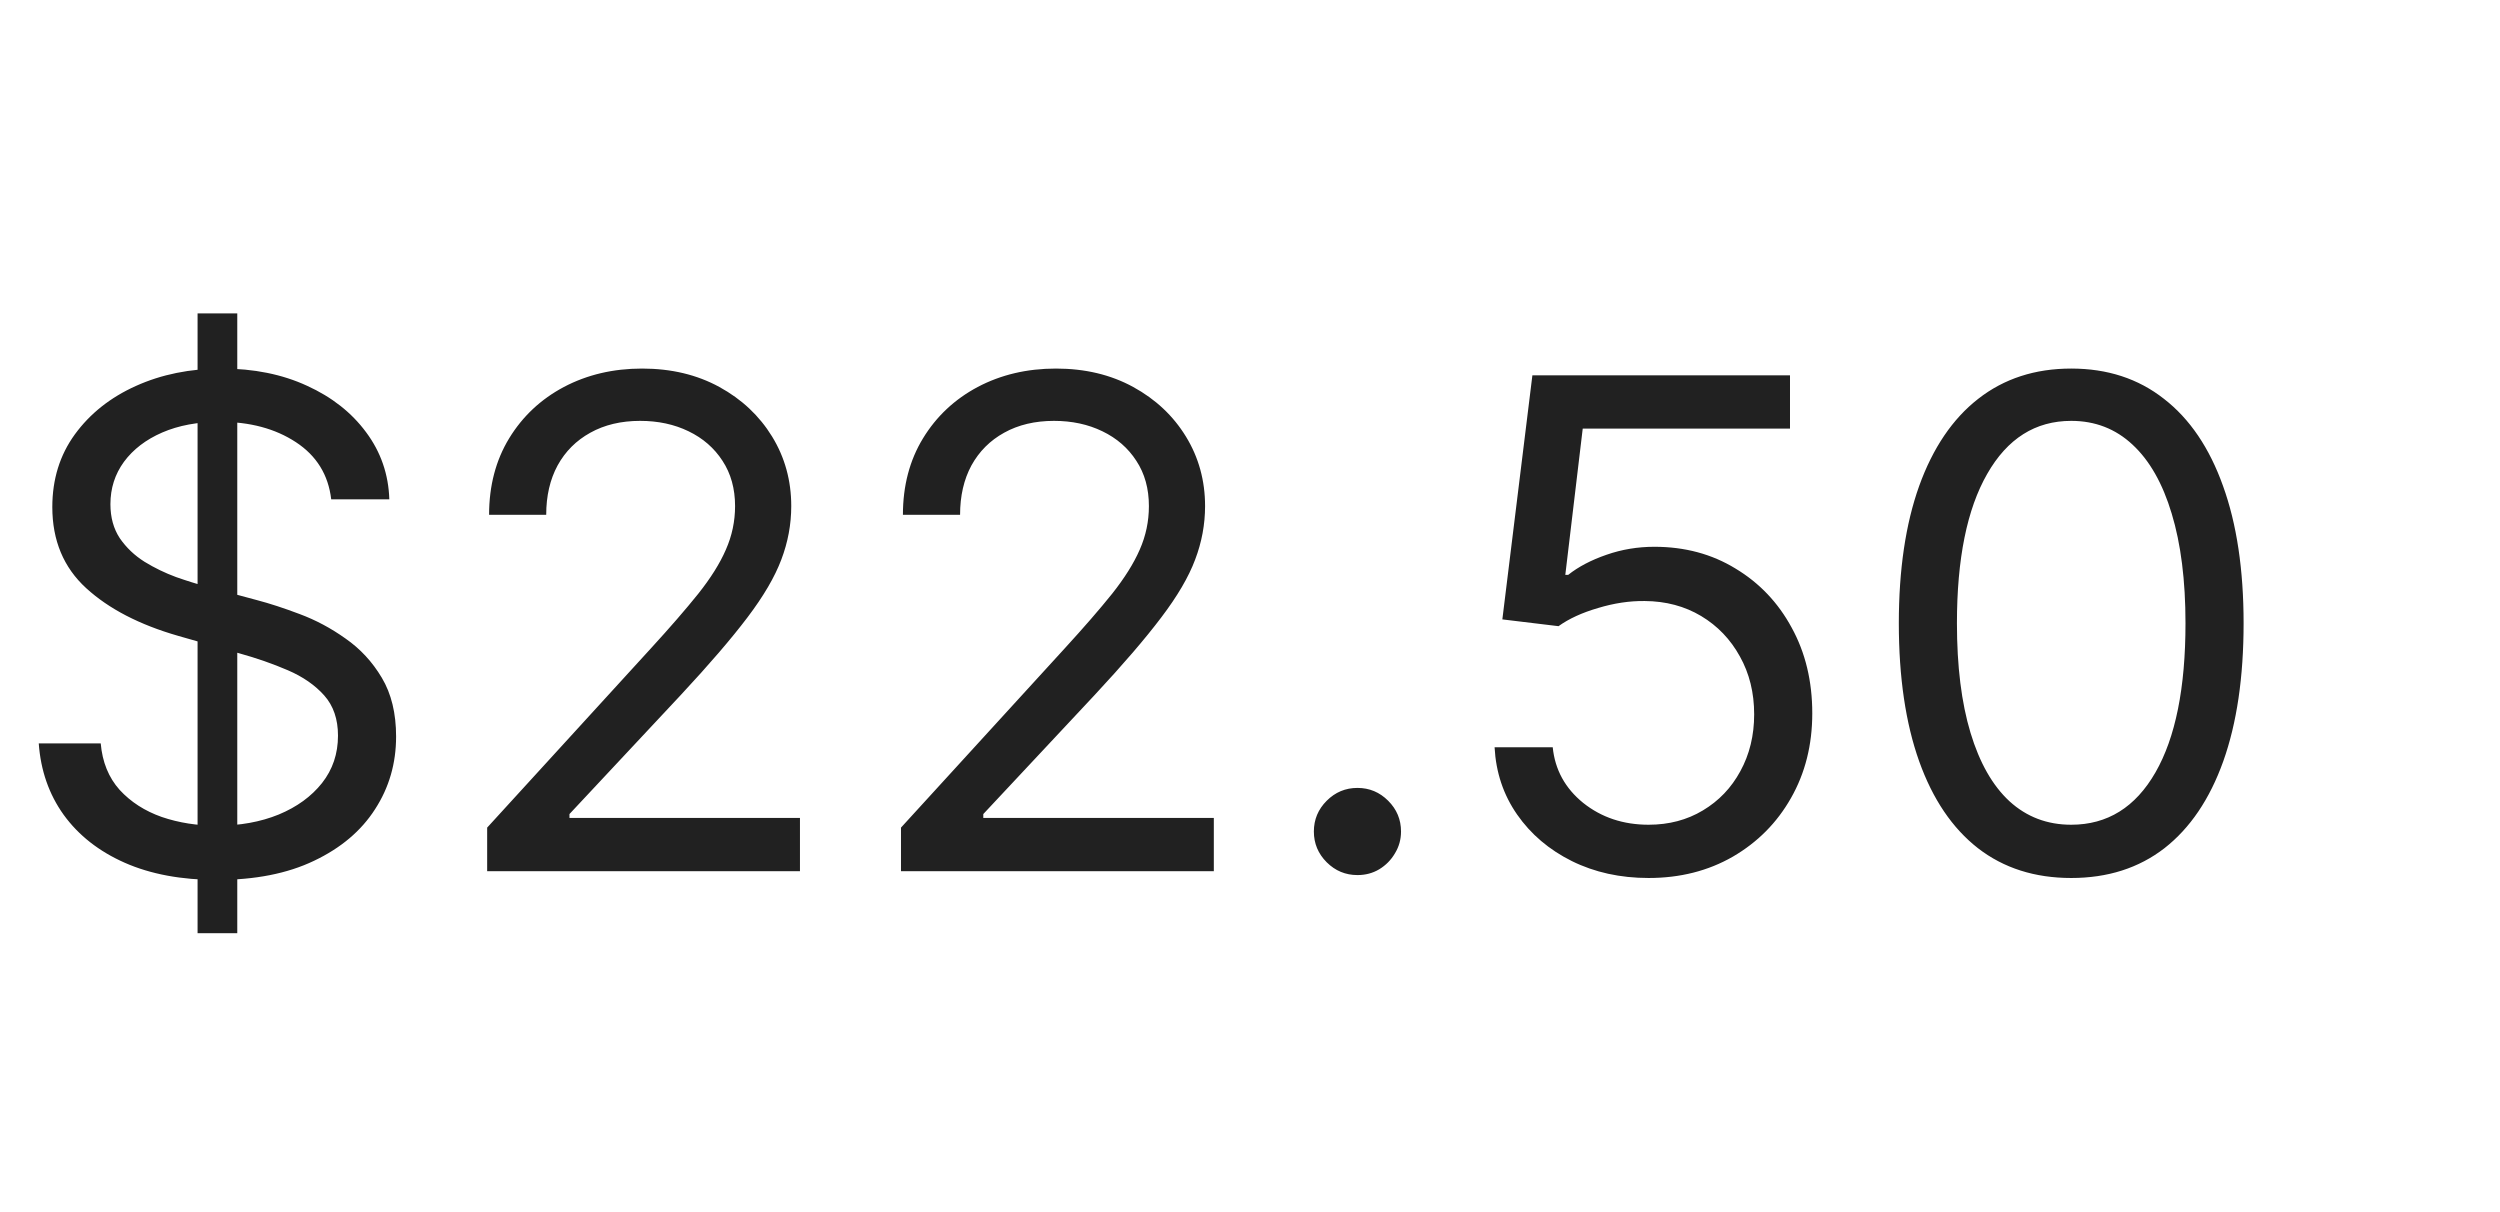 <svg width="66" height="32" viewBox="0 0 66 32" fill="none" xmlns="http://www.w3.org/2000/svg">
<path d="M5.216 24.636V8.273H6.264V24.636H5.216ZM8.744 13.182C8.668 12.534 8.357 12.031 7.811 11.673C7.266 11.315 6.597 11.136 5.804 11.136C5.224 11.136 4.717 11.23 4.283 11.418C3.852 11.605 3.516 11.863 3.273 12.191C3.034 12.519 2.915 12.892 2.915 13.31C2.915 13.659 2.998 13.96 3.164 14.211C3.335 14.458 3.552 14.665 3.816 14.831C4.08 14.993 4.357 15.127 4.647 15.234C4.937 15.336 5.203 15.419 5.446 15.483L6.776 15.841C7.116 15.93 7.496 16.054 7.913 16.212C8.335 16.369 8.738 16.584 9.121 16.857C9.509 17.126 9.829 17.471 10.08 17.893C10.332 18.315 10.457 18.832 10.457 19.446C10.457 20.153 10.272 20.793 9.901 21.364C9.535 21.935 8.998 22.389 8.29 22.725C7.587 23.062 6.733 23.23 5.727 23.23C4.79 23.23 3.978 23.079 3.292 22.776C2.61 22.474 2.073 22.052 1.681 21.511C1.293 20.97 1.074 20.341 1.023 19.625H2.659C2.702 20.119 2.868 20.528 3.158 20.852C3.452 21.172 3.822 21.41 4.27 21.568C4.722 21.722 5.207 21.798 5.727 21.798C6.332 21.798 6.876 21.7 7.357 21.504C7.839 21.304 8.22 21.027 8.501 20.673C8.783 20.315 8.923 19.898 8.923 19.421C8.923 18.986 8.802 18.632 8.559 18.359C8.316 18.087 7.996 17.865 7.6 17.695C7.204 17.524 6.776 17.375 6.315 17.247L4.705 16.787C3.682 16.493 2.872 16.073 2.276 15.528C1.679 14.982 1.381 14.268 1.381 13.386C1.381 12.653 1.579 12.014 1.975 11.469C2.376 10.919 2.913 10.493 3.586 10.19C4.263 9.884 5.02 9.73 5.855 9.73C6.699 9.73 7.449 9.881 8.105 10.184C8.761 10.482 9.281 10.891 9.665 11.411C10.053 11.931 10.257 12.521 10.278 13.182H8.744ZM12.861 23V21.849L17.182 17.119C17.689 16.565 18.106 16.084 18.434 15.675C18.763 15.261 19.006 14.874 19.163 14.511C19.325 14.145 19.406 13.761 19.406 13.361C19.406 12.901 19.295 12.502 19.074 12.165C18.856 11.829 18.558 11.569 18.179 11.386C17.8 11.202 17.373 11.111 16.9 11.111C16.398 11.111 15.959 11.215 15.584 11.424C15.213 11.629 14.925 11.916 14.721 12.287C14.52 12.658 14.42 13.092 14.42 13.591H12.912C12.912 12.824 13.089 12.151 13.442 11.571C13.796 10.992 14.277 10.54 14.887 10.216C15.501 9.892 16.189 9.73 16.951 9.73C17.719 9.73 18.398 9.892 18.991 10.216C19.583 10.54 20.047 10.977 20.384 11.526C20.721 12.076 20.889 12.688 20.889 13.361C20.889 13.842 20.802 14.313 20.627 14.773C20.456 15.229 20.158 15.739 19.732 16.301C19.31 16.859 18.724 17.541 17.974 18.347L15.034 21.491V21.594H21.119V23H12.861ZM23.786 23V21.849L28.107 17.119C28.614 16.565 29.032 16.084 29.36 15.675C29.688 15.261 29.931 14.874 30.089 14.511C30.251 14.145 30.331 13.761 30.331 13.361C30.331 12.901 30.221 12.502 29.999 12.165C29.782 11.829 29.483 11.569 29.104 11.386C28.725 11.202 28.299 11.111 27.826 11.111C27.323 11.111 26.884 11.215 26.509 11.424C26.138 11.629 25.851 11.916 25.646 12.287C25.446 12.658 25.346 13.092 25.346 13.591H23.837C23.837 12.824 24.014 12.151 24.368 11.571C24.721 10.992 25.203 10.54 25.812 10.216C26.426 9.892 27.114 9.73 27.877 9.73C28.644 9.73 29.324 9.892 29.916 10.216C30.508 10.54 30.973 10.977 31.309 11.526C31.646 12.076 31.814 12.688 31.814 13.361C31.814 13.842 31.727 14.313 31.552 14.773C31.382 15.229 31.084 15.739 30.657 16.301C30.236 16.859 29.65 17.541 28.9 18.347L25.959 21.491V21.594H32.045V23H23.786ZM35.837 23.102C35.521 23.102 35.251 22.989 35.025 22.764C34.799 22.538 34.686 22.267 34.686 21.952C34.686 21.636 34.799 21.366 35.025 21.14C35.251 20.914 35.521 20.801 35.837 20.801C36.152 20.801 36.422 20.914 36.648 21.14C36.874 21.366 36.987 21.636 36.987 21.952C36.987 22.16 36.934 22.352 36.827 22.527C36.725 22.702 36.587 22.842 36.412 22.949C36.241 23.051 36.05 23.102 35.837 23.102ZM43.523 23.179C42.773 23.179 42.097 23.03 41.496 22.732C40.896 22.433 40.414 22.024 40.052 21.504C39.69 20.984 39.492 20.392 39.457 19.727H40.992C41.051 20.32 41.32 20.81 41.797 21.197C42.279 21.581 42.854 21.773 43.523 21.773C44.06 21.773 44.537 21.647 44.955 21.396C45.377 21.144 45.707 20.799 45.945 20.36C46.188 19.917 46.31 19.416 46.31 18.858C46.31 18.287 46.184 17.778 45.933 17.33C45.685 16.879 45.344 16.523 44.91 16.263C44.475 16.003 43.979 15.871 43.42 15.867C43.02 15.862 42.609 15.924 42.187 16.052C41.765 16.175 41.418 16.335 41.145 16.531L39.662 16.352L40.455 9.909H47.256V11.315H41.784L41.324 15.176H41.401C41.669 14.963 42.006 14.786 42.411 14.646C42.815 14.505 43.237 14.435 43.676 14.435C44.477 14.435 45.191 14.626 45.818 15.01C46.448 15.389 46.943 15.909 47.3 16.57C47.663 17.23 47.844 17.984 47.844 18.832C47.844 19.668 47.656 20.413 47.281 21.07C46.911 21.722 46.399 22.237 45.747 22.616C45.095 22.991 44.354 23.179 43.523 23.179ZM54.68 23.179C53.717 23.179 52.897 22.917 52.219 22.393C51.541 21.864 51.024 21.099 50.666 20.098C50.308 19.092 50.129 17.878 50.129 16.454C50.129 15.04 50.308 13.832 50.666 12.83C51.028 11.825 51.548 11.057 52.225 10.529C52.907 9.996 53.725 9.73 54.68 9.73C55.635 9.73 56.45 9.996 57.128 10.529C57.81 11.057 58.33 11.825 58.688 12.83C59.05 13.832 59.231 15.04 59.231 16.454C59.231 17.878 59.052 19.092 58.694 20.098C58.336 21.099 57.818 21.864 57.141 22.393C56.463 22.917 55.643 23.179 54.68 23.179ZM54.68 21.773C55.635 21.773 56.376 21.312 56.904 20.392C57.433 19.472 57.697 18.159 57.697 16.454C57.697 15.321 57.575 14.356 57.333 13.559C57.094 12.762 56.749 12.155 56.297 11.737C55.85 11.32 55.311 11.111 54.68 11.111C53.734 11.111 52.995 11.577 52.462 12.511C51.929 13.44 51.663 14.754 51.663 16.454C51.663 17.588 51.782 18.551 52.021 19.344C52.26 20.136 52.602 20.739 53.05 21.153C53.502 21.566 54.045 21.773 54.68 21.773Z" fill="black" fill-opacity="0.87"/>
</svg>
